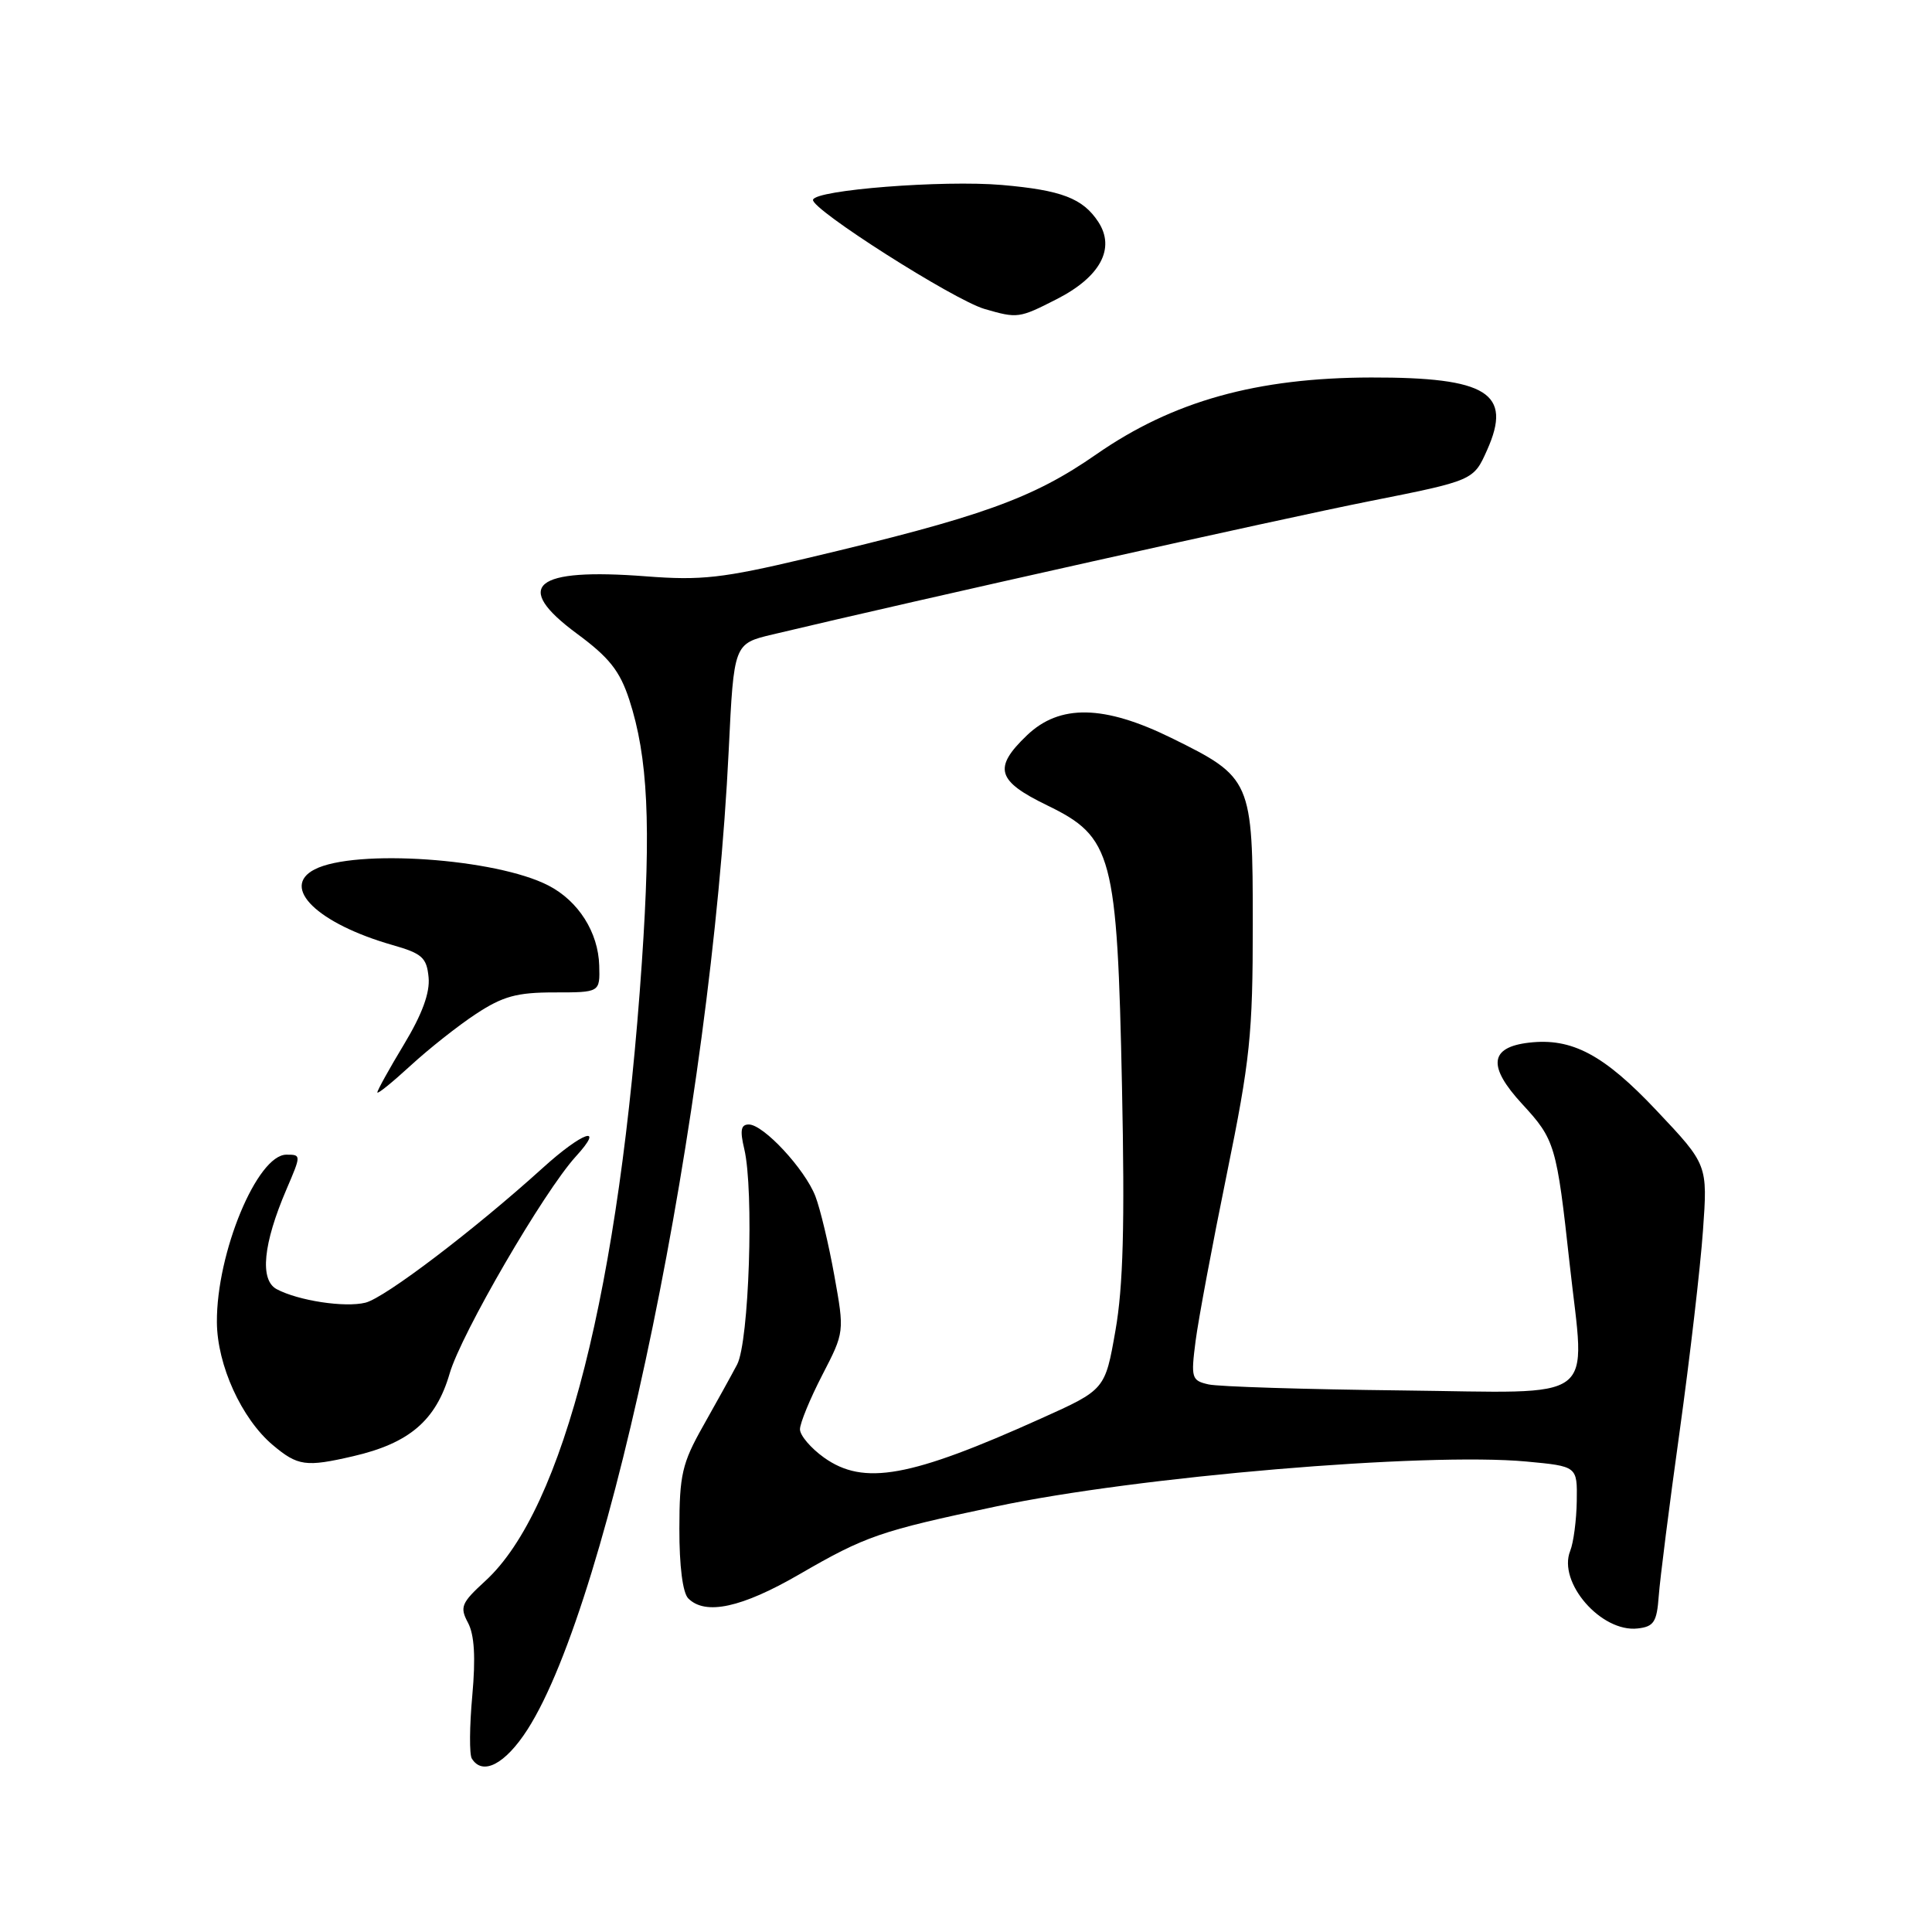 <?xml version="1.0" encoding="UTF-8" standalone="no"?>
<!DOCTYPE svg PUBLIC "-//W3C//DTD SVG 1.1//EN" "http://www.w3.org/Graphics/SVG/1.1/DTD/svg11.dtd" >
<svg xmlns="http://www.w3.org/2000/svg" xmlns:xlink="http://www.w3.org/1999/xlink" version="1.1" viewBox="0 0 256 256">
 <g >
 <path fill="currentColor"
d=" M 69.89 229.18 C 80.92 211.98 94.24 147.18 96.56 99.39 C 97.24 85.29 97.24 85.29 102.37 84.07 C 121.37 79.54 169.84 68.72 181.37 66.43 C 195.25 63.67 195.25 63.67 197.05 59.63 C 200.43 52.08 197.08 49.99 181.68 50.02 C 166.53 50.05 155.42 53.15 145.30 60.18 C 136.83 66.07 130.09 68.49 106.77 74.00 C 95.75 76.61 92.92 76.93 85.64 76.37 C 70.74 75.22 67.85 77.61 76.44 83.96 C 80.73 87.12 82.13 88.90 83.38 92.71 C 85.86 100.32 86.29 109.27 85.05 127.50 C 82.11 170.63 74.69 199.98 64.31 209.48 C 61.12 212.40 60.90 212.94 62.01 215.02 C 62.86 216.62 63.04 219.60 62.58 224.69 C 62.21 228.74 62.18 232.49 62.52 233.02 C 63.94 235.33 66.94 233.77 69.89 229.18 Z  M 219.79 211.50 C 219.95 209.30 221.19 199.48 222.56 189.68 C 223.92 179.88 225.31 167.91 225.65 163.09 C 226.28 154.33 226.28 154.33 219.52 147.17 C 212.52 139.74 208.28 137.49 202.58 138.16 C 197.37 138.77 197.09 141.29 201.69 146.28 C 206.05 151.01 206.26 151.71 207.99 167.50 C 210.05 186.19 212.25 184.54 185.75 184.24 C 172.96 184.10 161.43 183.74 160.13 183.44 C 157.89 182.93 157.79 182.60 158.42 177.70 C 158.79 174.84 160.65 164.90 162.55 155.61 C 165.65 140.43 166.00 137.07 166.00 122.49 C 166.00 103.36 165.85 103.02 155.23 97.79 C 146.28 93.39 140.41 93.28 136.07 97.44 C 131.57 101.75 132.07 103.47 138.75 106.71 C 147.42 110.92 148.03 113.21 148.67 144.00 C 149.05 162.31 148.83 170.47 147.80 176.32 C 146.43 184.14 146.43 184.14 137.96 187.95 C 120.59 195.78 114.46 196.89 109.19 193.14 C 107.44 191.89 106.00 190.20 106.00 189.39 C 106.00 188.58 107.33 185.35 108.95 182.21 C 111.90 176.50 111.90 176.50 110.55 169.00 C 109.81 164.88 108.68 160.15 108.04 158.50 C 106.65 154.91 101.17 149.00 99.22 149.00 C 98.17 149.00 98.03 149.78 98.62 152.25 C 99.92 157.73 99.26 177.79 97.67 180.81 C 96.89 182.29 94.85 185.97 93.14 189.00 C 90.39 193.88 90.03 195.41 90.02 202.55 C 90.01 207.50 90.46 211.06 91.20 211.80 C 93.47 214.07 98.28 213.03 105.91 208.61 C 114.72 203.51 116.58 202.87 132.00 199.61 C 150.67 195.65 188.87 192.42 202.25 193.66 C 209.00 194.29 209.00 194.29 208.93 198.89 C 208.89 201.43 208.50 204.40 208.06 205.50 C 206.38 209.67 212.17 216.33 217.00 215.78 C 219.14 215.54 219.54 214.93 219.79 211.50 Z  M 46.78 192.96 C 54.24 191.24 57.77 188.22 59.58 182.00 C 61.12 176.71 72.06 157.90 76.29 153.25 C 80.26 148.91 77.19 149.97 71.88 154.79 C 62.85 162.96 51.02 171.96 48.43 172.61 C 45.70 173.29 39.53 172.35 36.66 170.82 C 34.39 169.60 34.86 164.82 37.96 157.59 C 39.92 153.02 39.92 153.00 37.95 153.00 C 34.08 153.00 28.68 166.02 28.74 175.19 C 28.77 180.88 32.01 187.99 36.15 191.48 C 39.46 194.26 40.52 194.41 46.78 192.96 Z  M 63.07 134.35 C 66.63 132.01 68.48 131.50 73.45 131.50 C 79.50 131.50 79.50 131.50 79.40 127.95 C 79.28 123.55 76.65 119.39 72.68 117.34 C 65.73 113.74 47.04 112.45 41.69 115.20 C 37.11 117.56 42.08 122.38 52.00 125.22 C 55.93 126.34 56.54 126.88 56.79 129.50 C 56.99 131.53 55.94 134.39 53.54 138.37 C 51.59 141.60 50.00 144.47 50.00 144.75 C 50.00 145.03 51.96 143.44 54.37 141.23 C 56.77 139.02 60.68 135.92 63.07 134.35 Z  M 140.00 39.65 C 145.80 36.70 147.83 32.92 145.53 29.40 C 143.48 26.28 140.67 25.20 132.76 24.51 C 124.97 23.84 108.04 25.16 107.73 26.47 C 107.44 27.70 126.38 39.75 130.46 40.94 C 134.83 42.21 135.04 42.18 140.00 39.65 Z "/>
</g>
</svg>